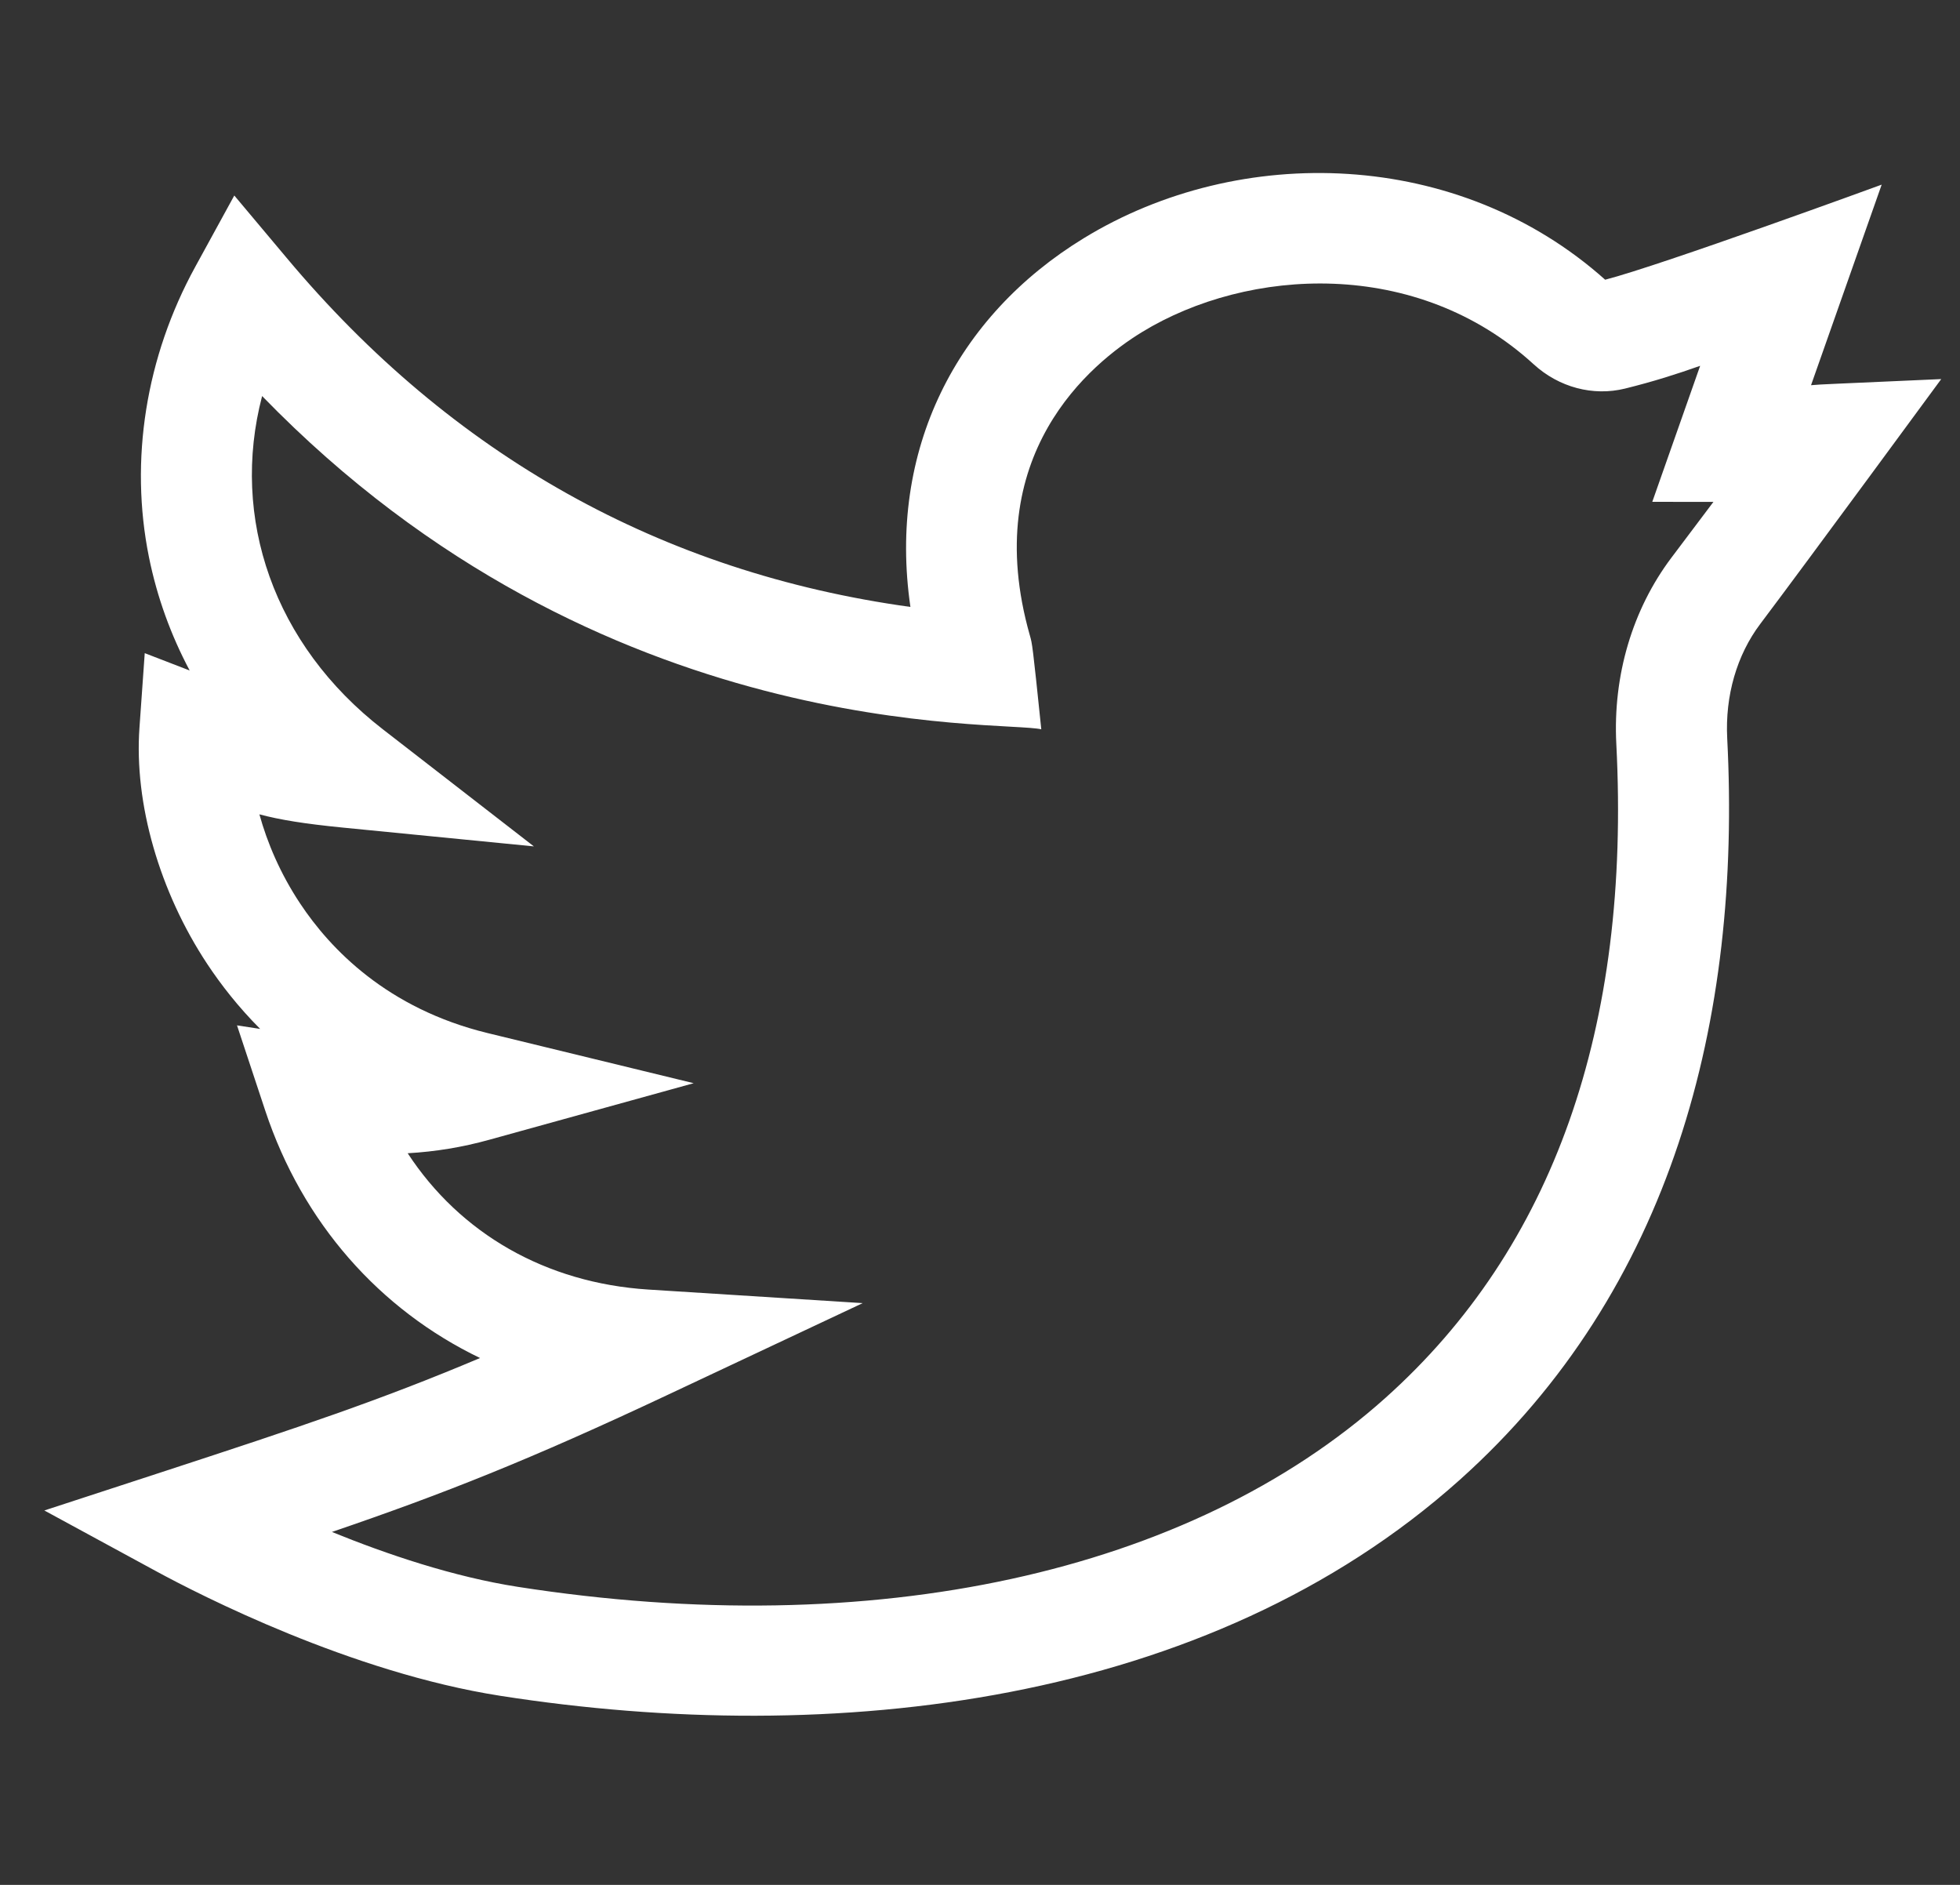<svg width="26" height="25" viewBox="0 0 26 25" fill="none" xmlns="http://www.w3.org/2000/svg">
<rect x="0" y="0" width="26" height="25" fill="#333333" stroke="none"/>
<g clip-path="url(#clip0_22_1556)">
<path d="M25.751 5.028C24.168 5.1 24.203 5.094 24.024 5.109L24.961 2.449C24.961 2.449 22.035 3.519 21.293 3.71C19.345 1.97 16.449 1.893 14.379 3.158C12.684 4.193 11.774 5.971 12.077 8.05C8.777 7.595 5.997 6.041 3.803 3.421L3.108 2.593L2.59 3.539C1.934 4.735 1.716 6.103 1.976 7.39C2.083 7.918 2.265 8.421 2.516 8.893L1.92 8.663L1.85 9.652C1.778 10.656 2.115 11.828 2.75 12.787C2.929 13.057 3.159 13.354 3.451 13.647L3.144 13.6L3.519 14.732C4.013 16.221 5.038 17.372 6.368 18.012C5.04 18.573 3.966 18.93 2.202 19.507L0.588 20.034L2.079 20.844C2.647 21.152 4.656 22.184 6.641 22.493C11.052 23.181 16.019 22.621 19.363 19.629C22.18 17.108 23.104 13.524 22.912 9.793C22.883 9.228 23.039 8.689 23.35 8.276C23.975 7.447 25.747 5.033 25.751 5.028ZM22.171 7.398C21.654 8.085 21.394 8.962 21.441 9.868C21.634 13.631 20.604 16.549 18.378 18.541C15.777 20.868 11.582 21.782 6.869 21.047C6.015 20.914 5.133 20.616 4.403 20.319C5.882 19.814 7.025 19.363 8.869 18.495L11.444 17.284L8.601 17.104C7.239 17.017 6.105 16.361 5.408 15.296C5.778 15.275 6.135 15.216 6.491 15.117L9.202 14.367L6.468 13.702C5.139 13.378 4.382 12.588 3.981 11.983C3.717 11.585 3.545 11.177 3.441 10.801C3.716 10.874 4.035 10.926 4.551 10.977L7.082 11.226L5.076 9.671C3.632 8.552 3.053 6.87 3.477 5.253C7.986 9.899 13.28 9.55 13.813 9.673C13.696 8.541 13.693 8.538 13.662 8.43C12.98 6.034 14.476 4.816 15.15 4.404C16.559 3.544 18.796 3.414 20.345 4.832C20.68 5.138 21.132 5.258 21.556 5.154C21.936 5.06 22.248 4.96 22.553 4.852L21.918 6.656L22.729 6.657C22.576 6.861 22.392 7.105 22.171 7.398Z" fill="white"/>
</g>
<defs>
<clipPath id="clip0_22_1556">
<rect width="25.163" height="25" fill="white" transform="translate(0.588)"/>
</clipPath>
</defs>
</svg>
